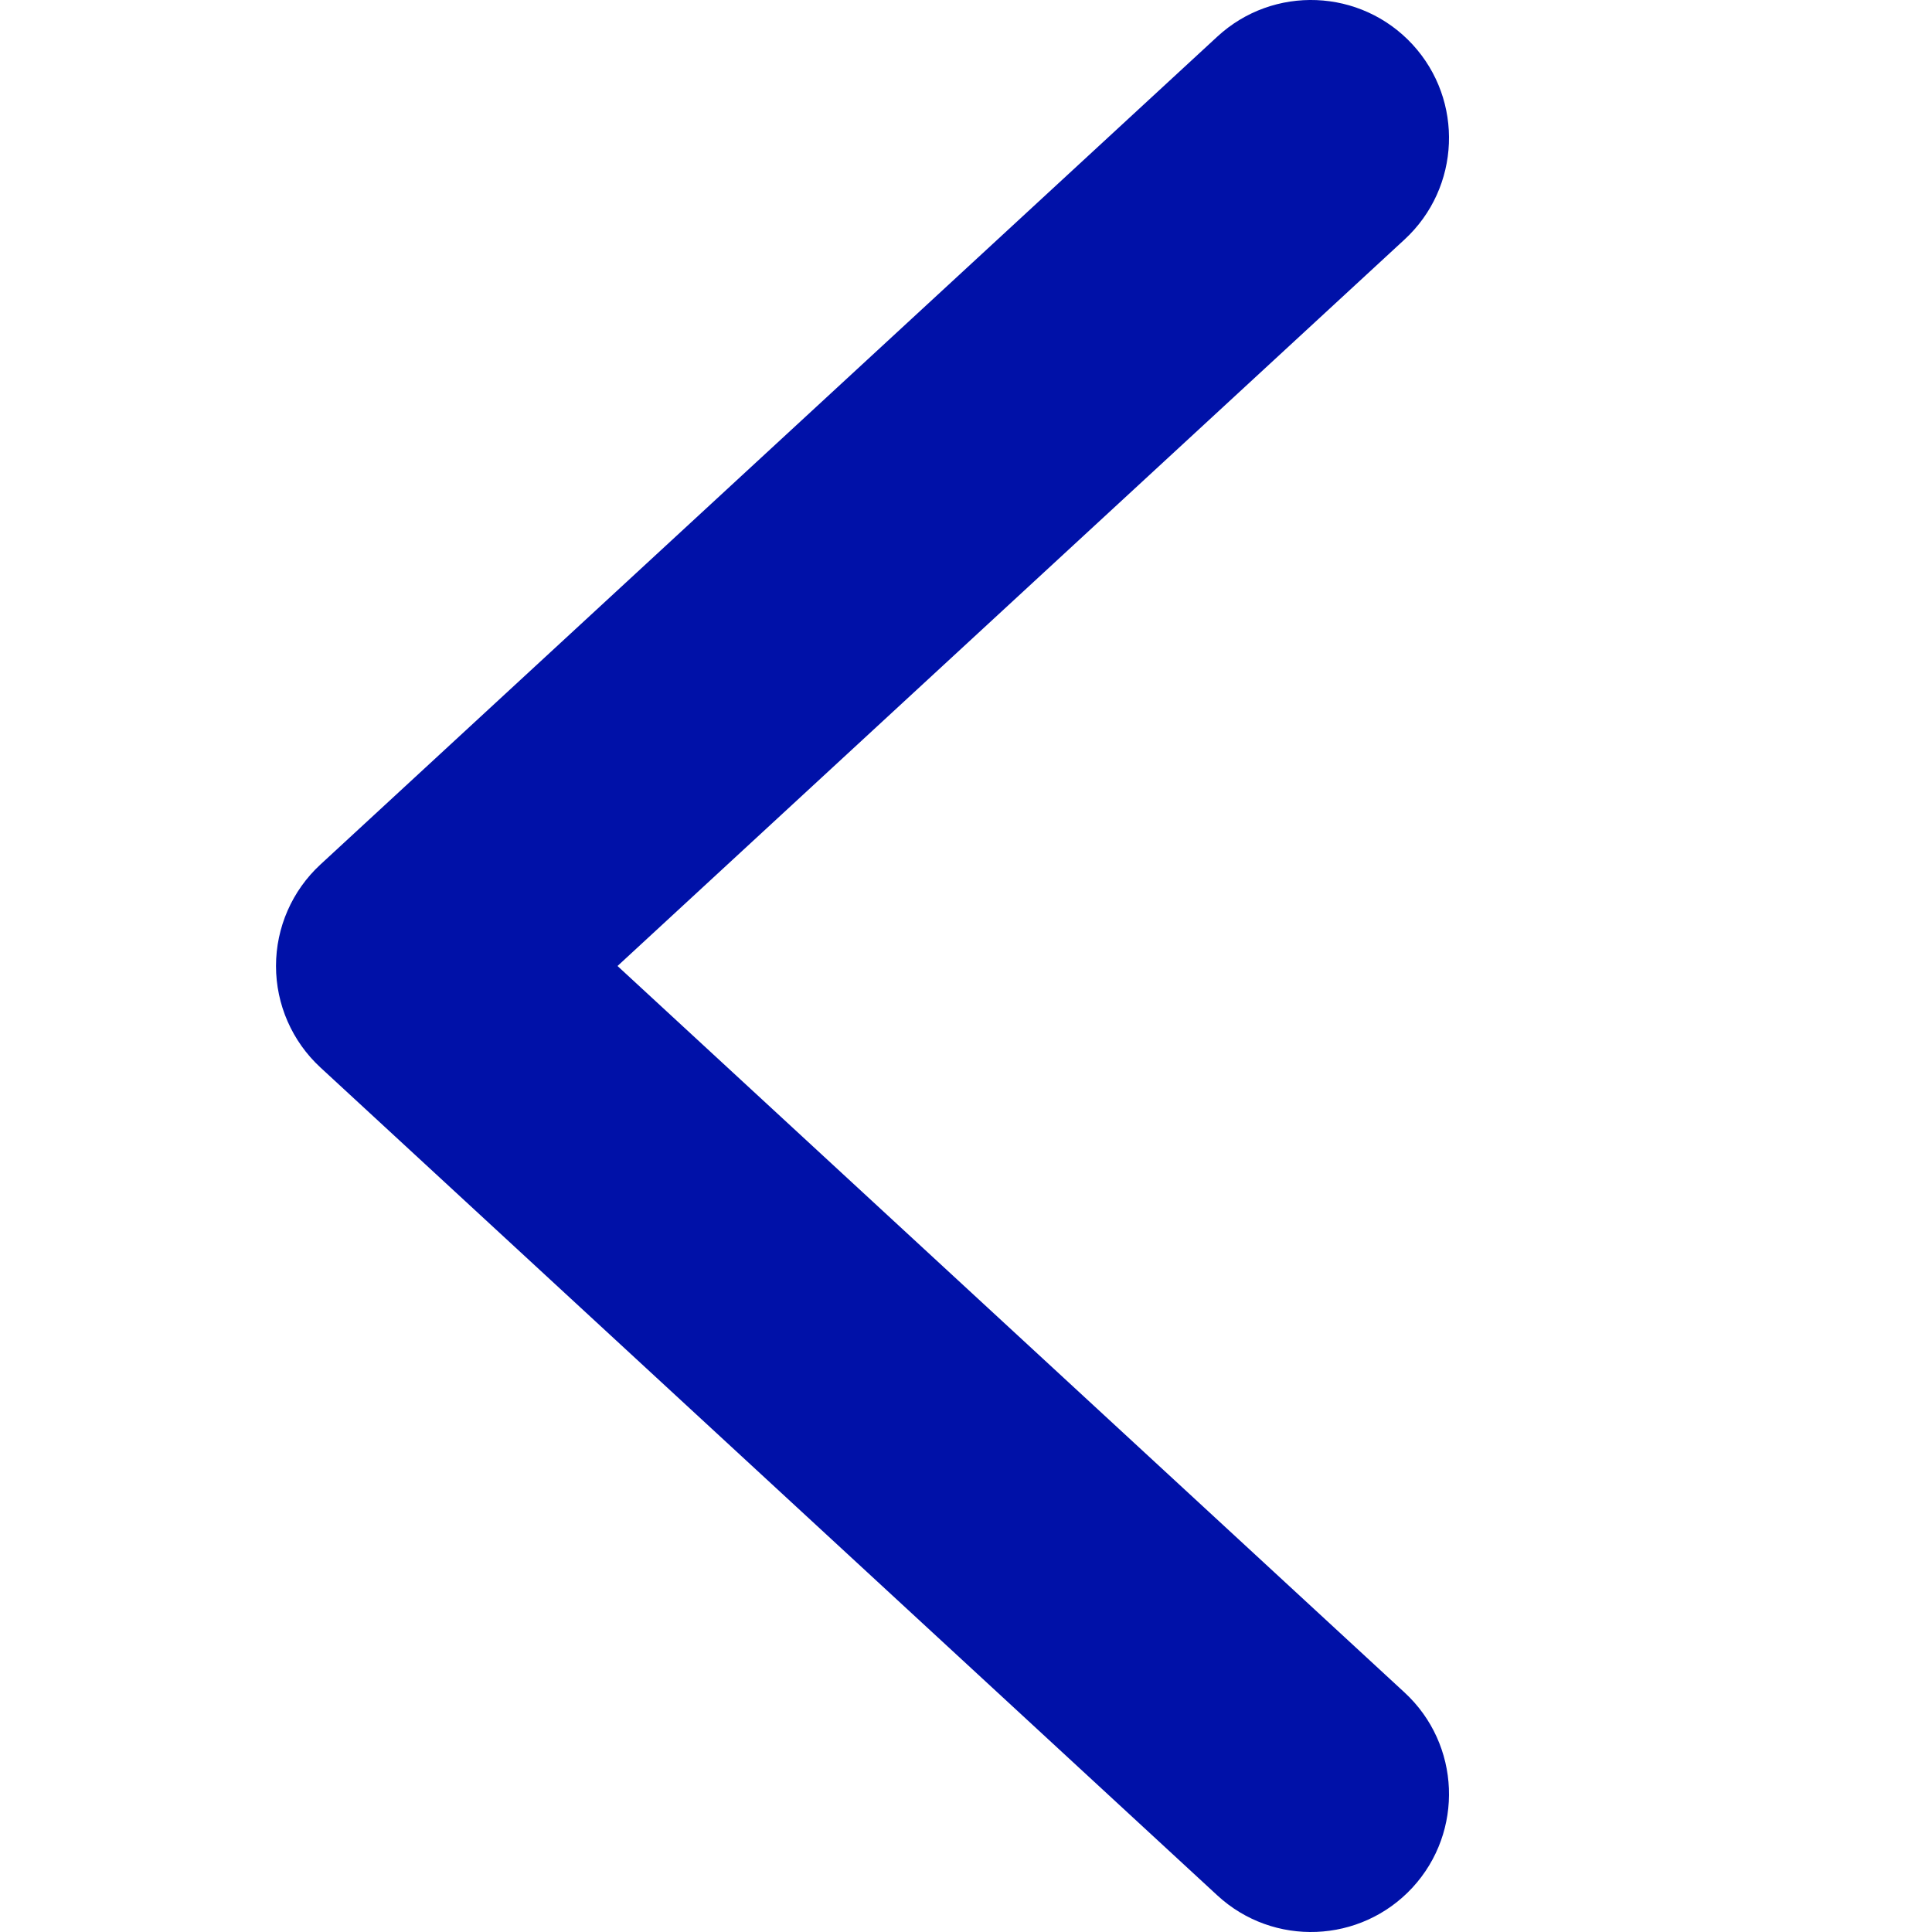 <svg width="28" height="28" viewBox="0 0 28 28" fill="none" xmlns="http://www.w3.org/2000/svg">
<path d="M20.357 3.47C21.168 2.72 21.219 1.455 20.47 0.643C19.72 -0.168 18.455 -0.219 17.643 0.53L20.357 3.47ZM6 14L4.643 12.53C4.233 12.909 4 13.442 4 14C4 14.558 4.233 15.091 4.643 15.47L6 14ZM17.643 27.47C18.455 28.219 19.72 28.168 20.47 27.357C21.219 26.545 21.168 25.28 20.357 24.53L17.643 27.47ZM17.643 0.53L4.643 12.53L7.357 15.47L20.357 3.47L17.643 0.53ZM4.643 15.47L17.643 27.47L20.357 24.53L7.357 12.53L4.643 15.47Z" fill="#0011A8"/>
</svg>
